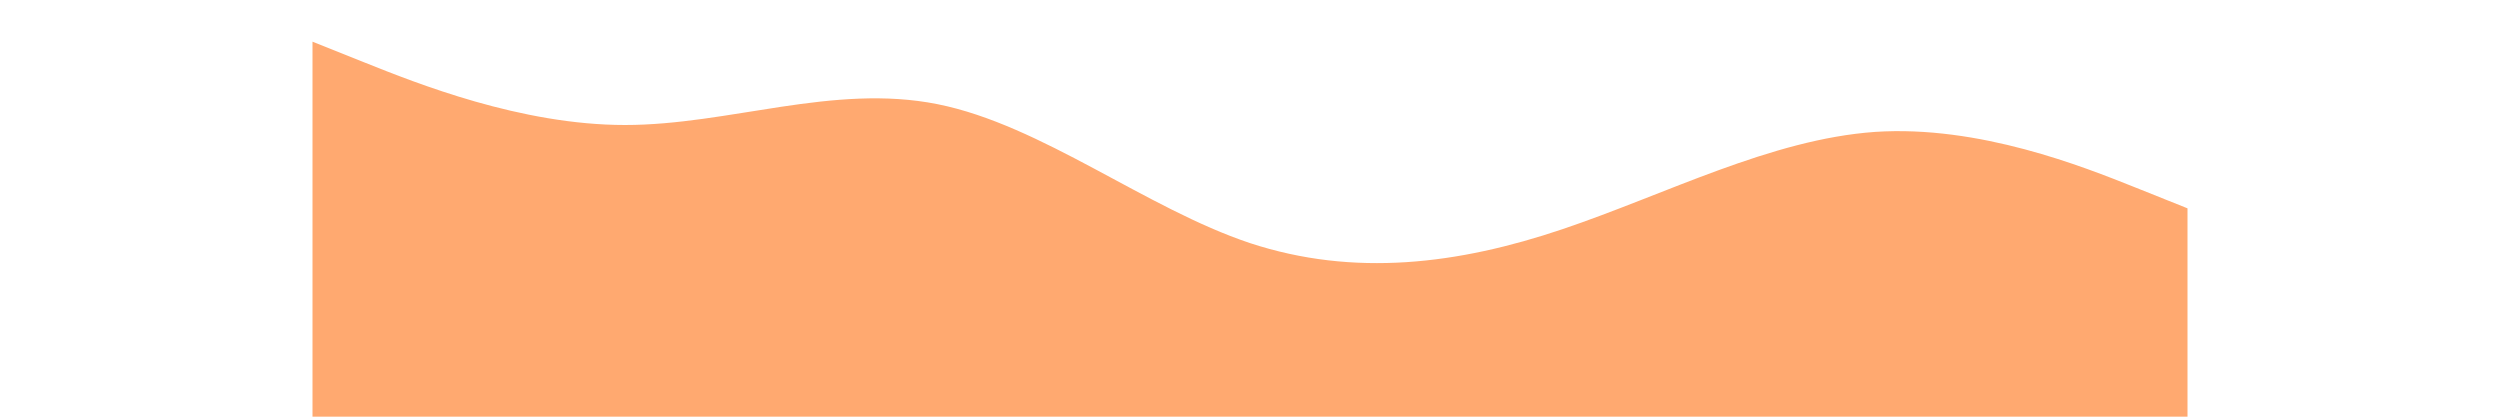 
        <svg width="1920" xmlns="http://www.w3.org/2000/svg" viewBox="0 0 1440 320">
            <path fill="#FFA970" fill-opacity="1" d="M0,32L40,48C80,64,160,96,240,96C320,96,400,64,480,80C560,96,640,160,720,186.7C800,213,880,203,960,176C1040,149,1120,107,1200,101.3C1280,96,1360,128,1400,144L1440,160L1440,320L1400,320C1360,320,1280,320,1200,320C1120,320,1040,320,960,320C880,320,800,320,720,320C640,320,560,320,480,320C400,320,320,320,240,320C160,320,80,320,40,320L0,320Z"></path>
          </svg>